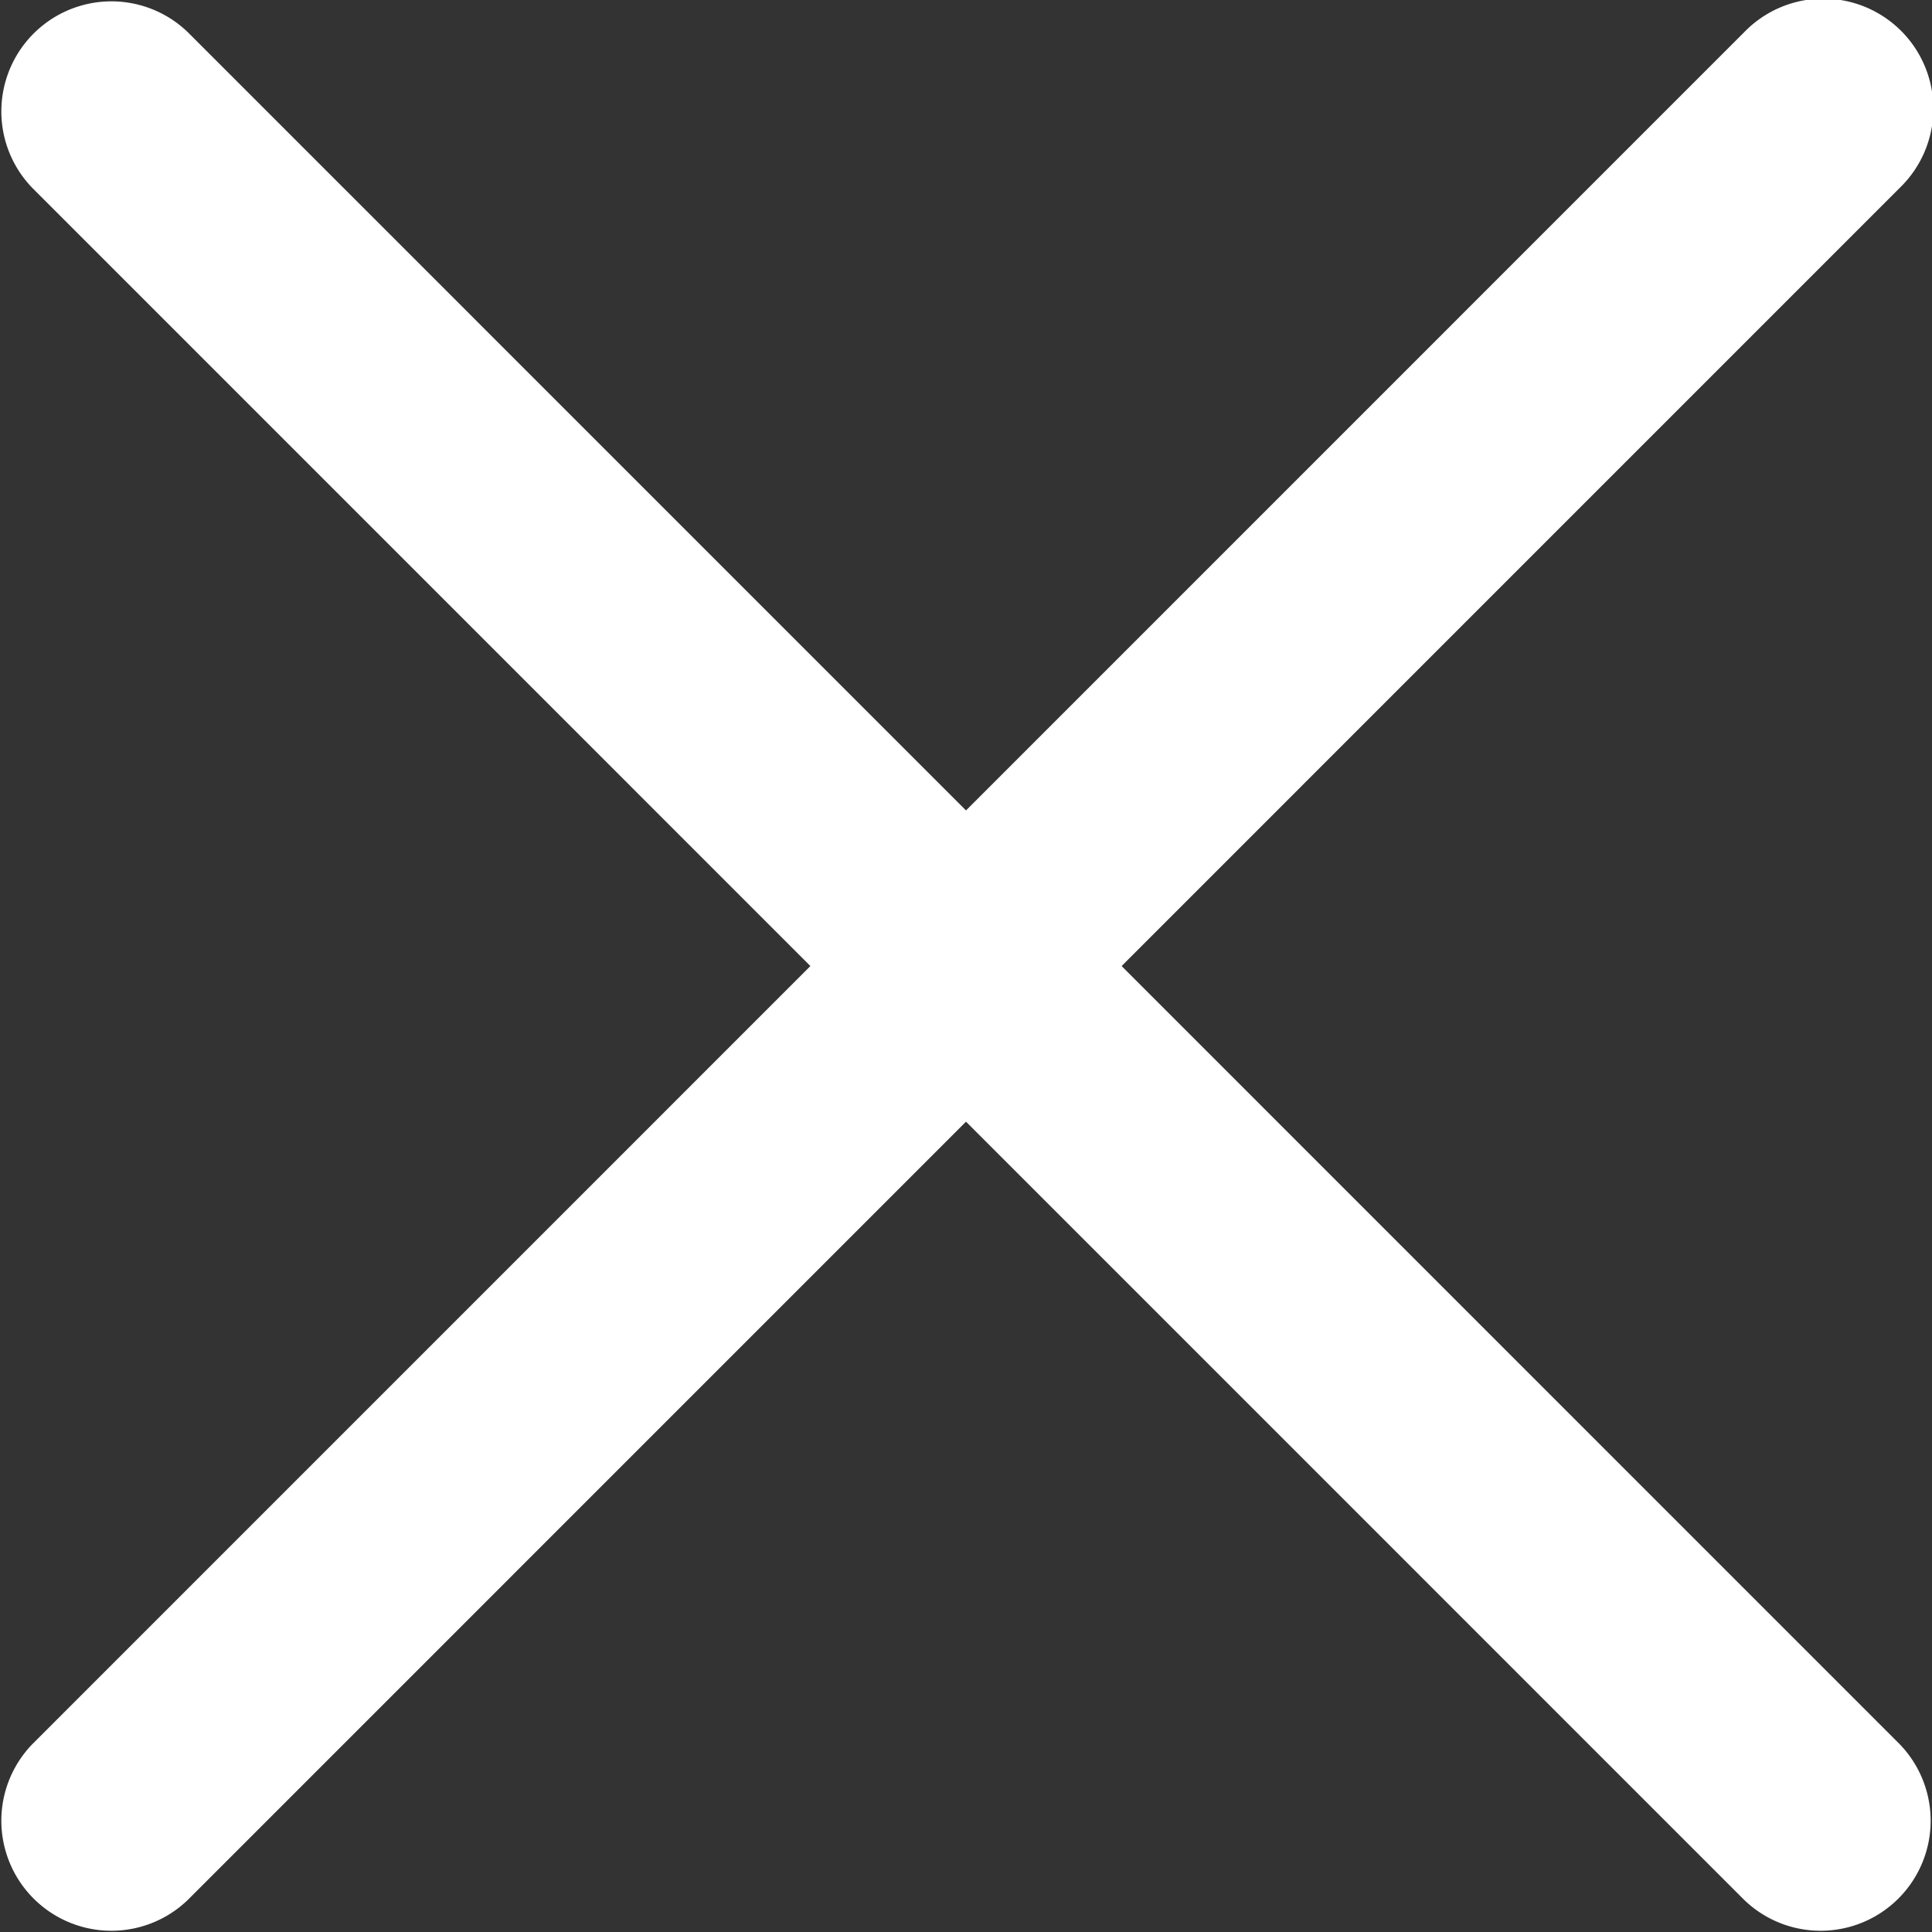 <svg xmlns="http://www.w3.org/2000/svg" width="17.556" height="17.557" viewBox="0 0 17.556 17.557">
  <rect x="0" y="0" width="17.556" height="17.557" fill="#333333" stroke="none"/>
  <g id="グループ_9" data-name="グループ 9" transform="translate(-1356.222 -56.222)">
    <path id="長方形_30" data-name="長方形 30" d="M1357.929,56.515l15.556,15.557a1,1,0,0,1-1.414,1.414l-15.556-15.557a1,1,0,0,1,1.414-1.414Z" fill="#fff"/>
    <path id="長方形_30_のコピー" data-name="長方形 30 のコピー" d="M1372.071,56.515l-15.556,15.557a1,1,0,0,0,1.414,1.414l15.556-15.557a1,1,0,1,0-1.414-1.414Z" fill="#fff"/>
  </g>
</svg>
